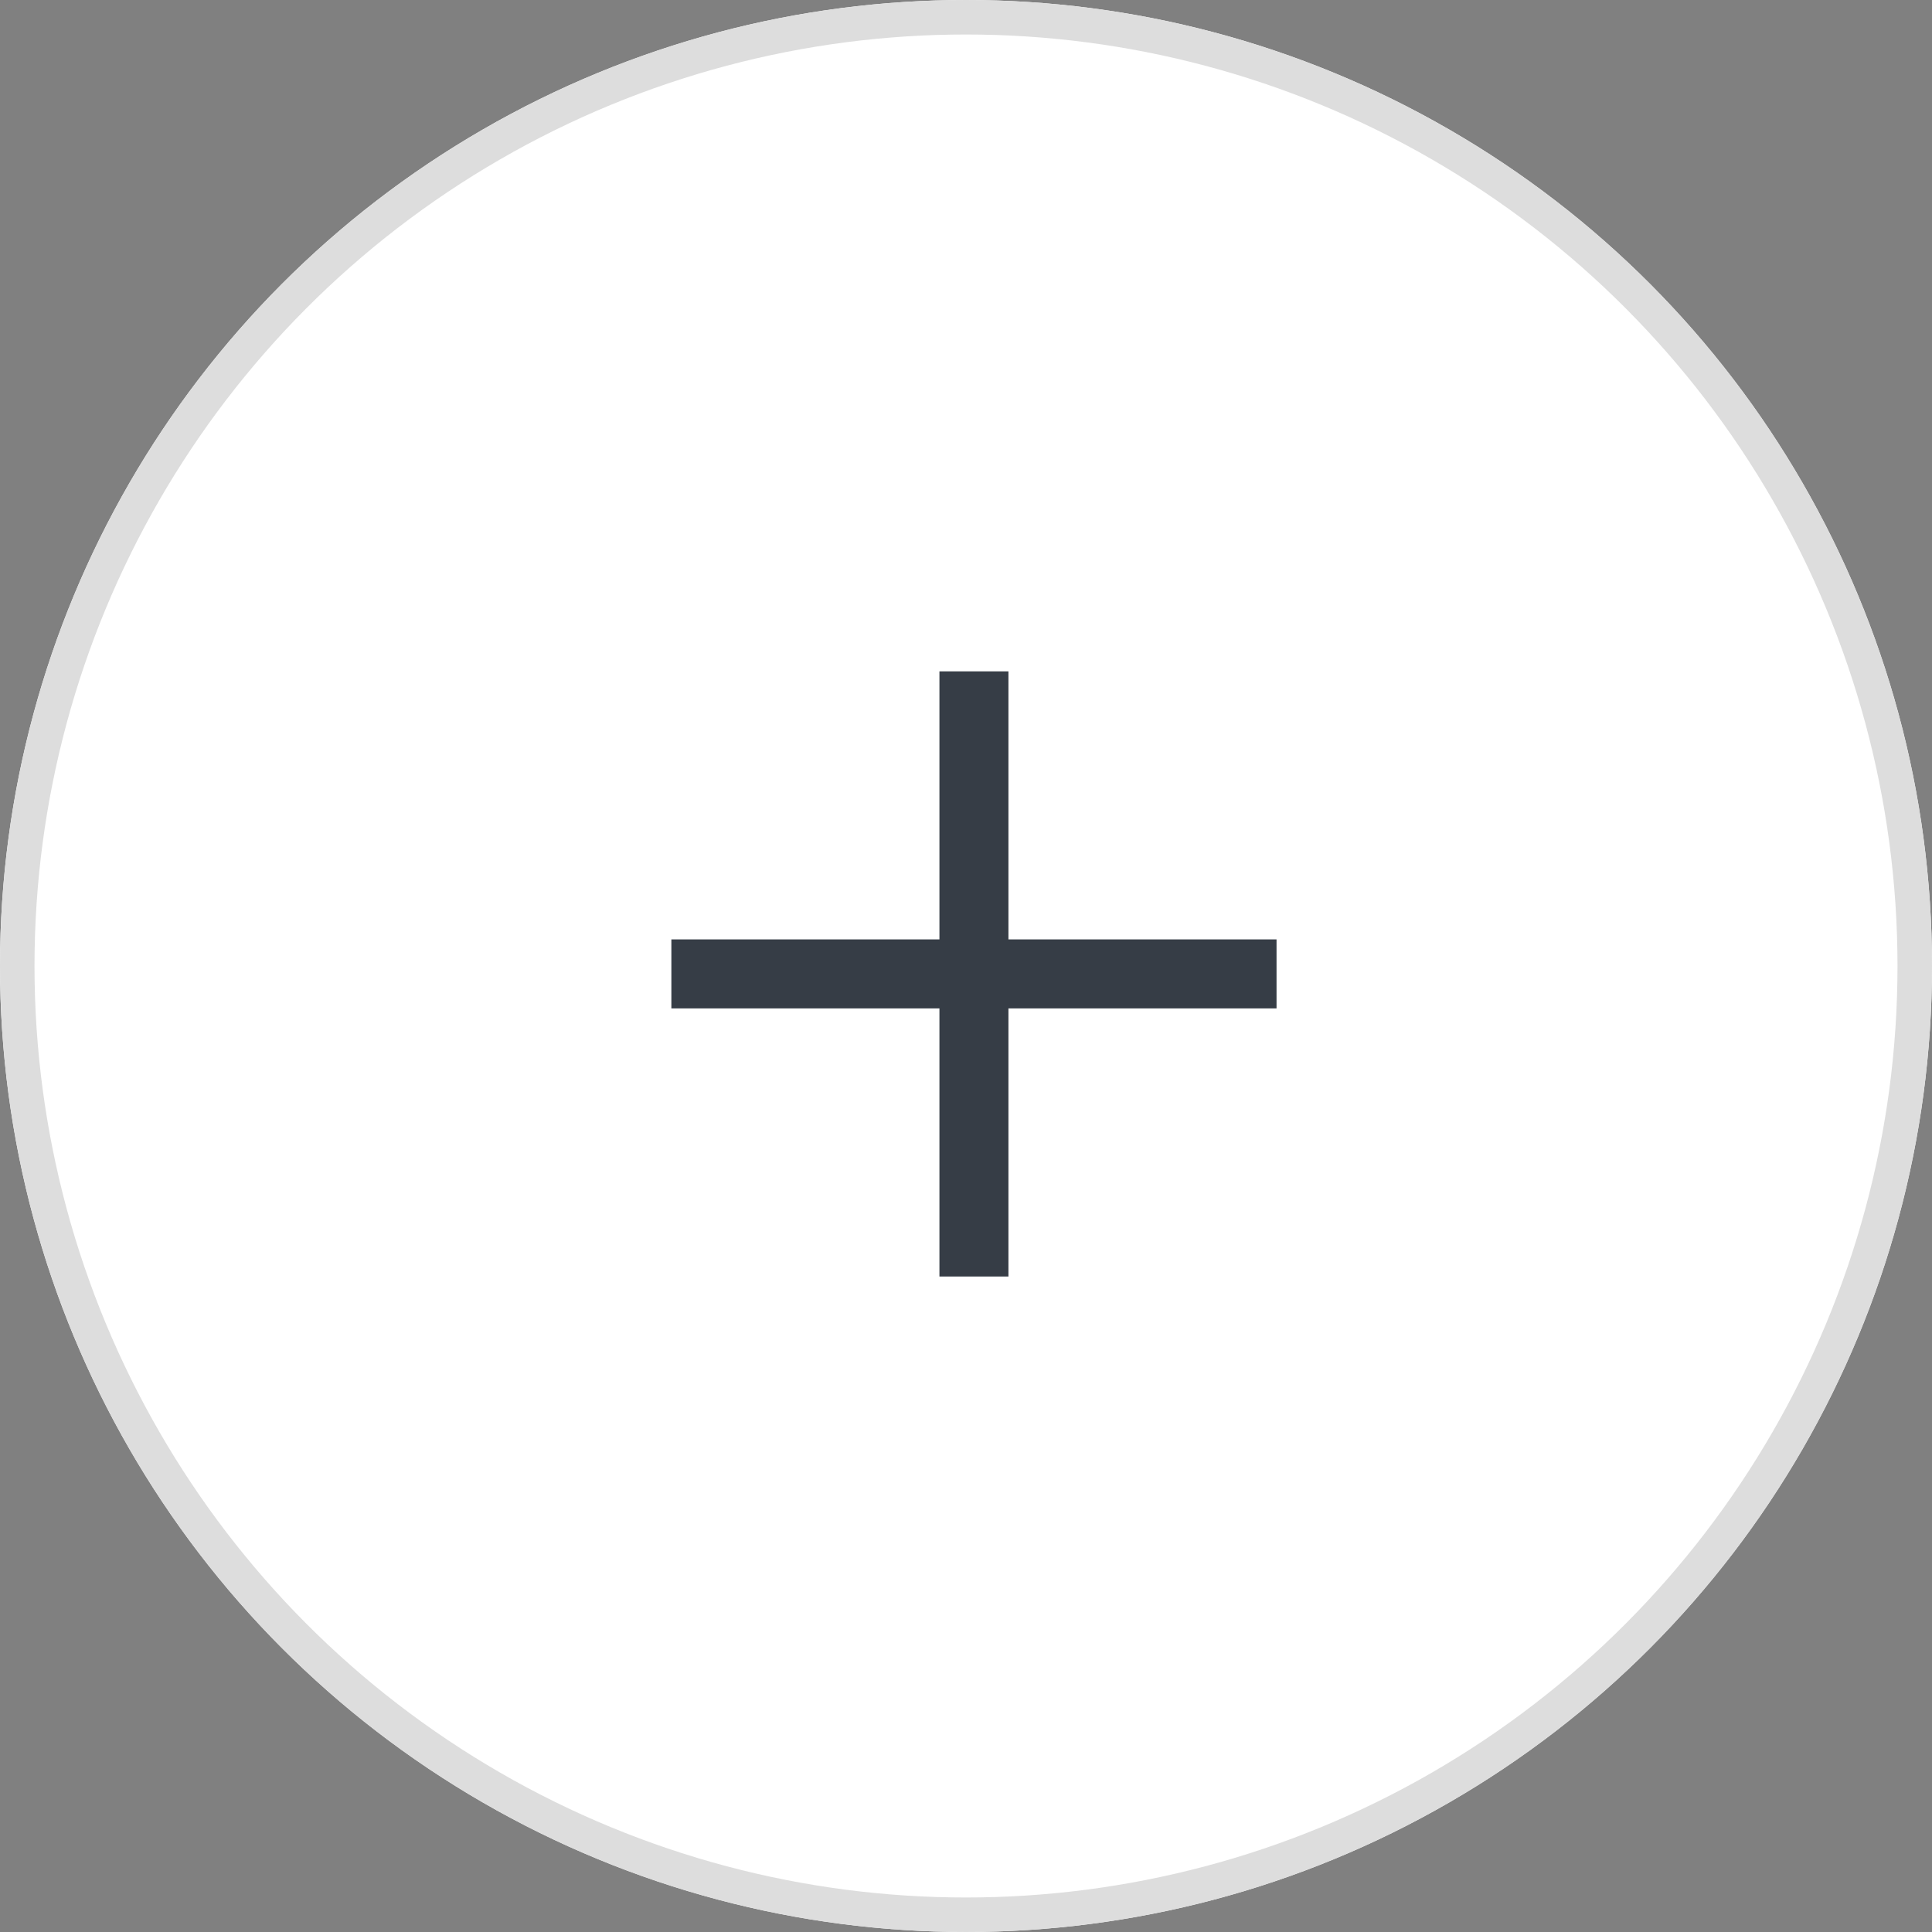 <svg xmlns="http://www.w3.org/2000/svg" width="56" height="56" viewBox="0 0 56 56"><rect x="0" y="0" width="56" height="56" fill="#808080" stroke="none"/><defs><style>.a{fill:#fff;stroke:#ddd;}.b,.d{fill:none;}.b{stroke:#363d46;stroke-width:2px;}.c{stroke:none;}</style></defs><g transform="translate(-1018 -743)"><g class="a" transform="translate(1018 743)"><circle class="c" cx="28" cy="28" r="28"/><circle class="d" cx="28" cy="28" r="27.5"/></g><g transform="translate(-2808.668 -359.145)"><path class="b" d="M3846.128,1138.32h17.541" transform="translate(0 -7.946)"/><path class="b" d="M0,0H17.541" transform="translate(3854.898 1121.604) rotate(90)"/></g></g></svg>